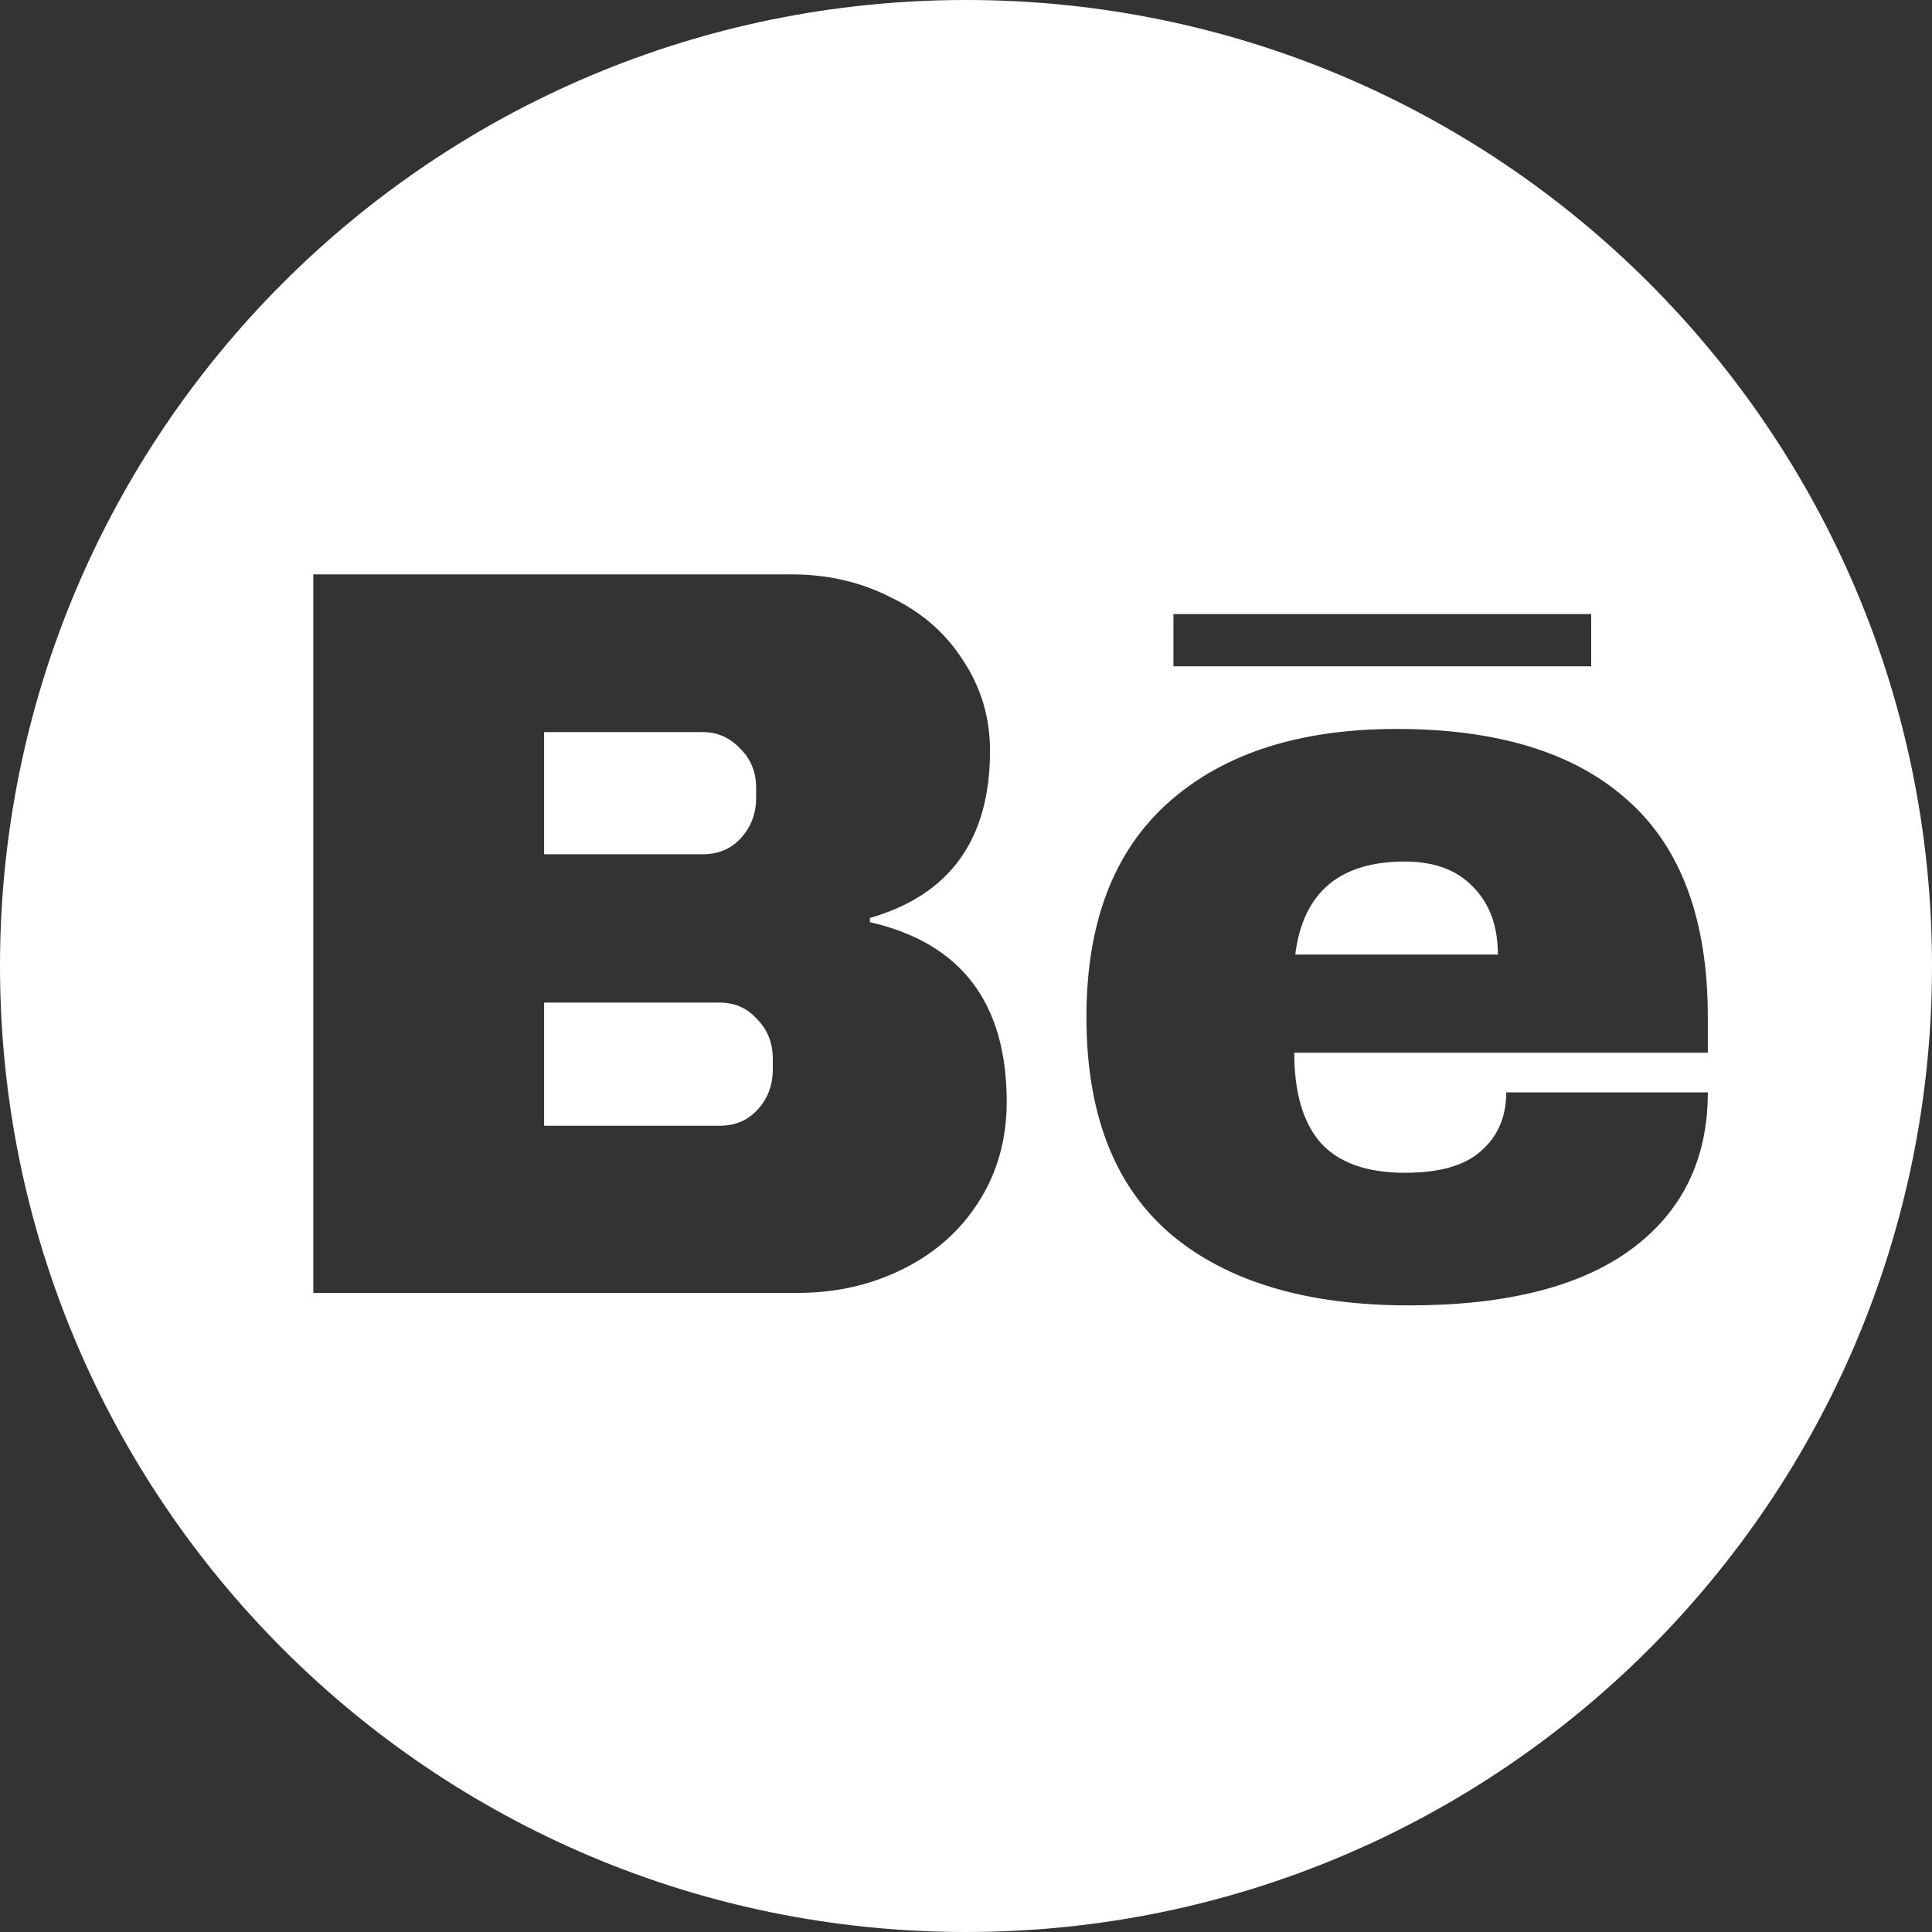 <svg width="30" height="30" viewBox="0 0 30 30" fill="none" xmlns="http://www.w3.org/2000/svg">
<rect x="0" y="0" width="30" height="30" fill="#333333" stroke="none"/>
<path fill-rule="evenodd" clip-rule="evenodd" d="M15 30C23.284 30 30 23.284 30 15C30 6.716 23.284 0 15 0C6.716 0 0 6.716 0 15C0 23.284 6.716 30 15 30ZM25.27 12.422C24.448 11.686 23.254 11.319 21.686 11.319C20.184 11.319 19.005 11.697 18.151 12.454C17.297 13.211 16.87 14.324 16.87 15.794C16.87 17.297 17.308 18.422 18.184 19.168C19.059 19.903 20.292 20.27 21.881 20.27C23.394 20.27 24.546 19.978 25.335 19.395C26.124 18.811 26.519 18 26.519 16.962H23.389C23.389 17.34 23.259 17.643 23 17.87C22.751 18.097 22.357 18.211 21.816 18.211C21.221 18.211 20.784 18.054 20.503 17.741C20.232 17.427 20.097 16.962 20.097 16.346H26.519V15.794C26.519 14.281 26.102 13.157 25.27 12.422ZM20.113 14.822C20.232 13.859 20.8 13.378 21.816 13.378C22.27 13.378 22.621 13.508 22.87 13.768C23.13 14.027 23.259 14.378 23.259 14.822H20.113ZM12.292 8.919C12.854 8.919 13.368 9.038 13.832 9.276C14.308 9.503 14.681 9.827 14.951 10.249C15.232 10.67 15.373 11.14 15.373 11.659C15.373 13.032 14.751 13.897 13.508 14.254V14.319C14.924 14.643 15.632 15.573 15.632 17.108C15.632 17.692 15.486 18.211 15.195 18.665C14.914 19.108 14.524 19.454 14.027 19.703C13.53 19.951 12.984 20.076 12.389 20.076H4.865V8.919H12.292ZM8.449 13.265H10.914C11.151 13.265 11.346 13.184 11.497 13.022C11.659 12.849 11.741 12.638 11.741 12.389V12.227C11.741 11.989 11.659 11.789 11.497 11.627C11.335 11.454 11.14 11.368 10.914 11.368H8.449V13.265ZM8.449 17.481H11.173C11.411 17.481 11.605 17.4 11.757 17.238C11.919 17.065 12 16.854 12 16.605V16.443C12 16.195 11.919 15.989 11.757 15.827C11.605 15.654 11.411 15.568 11.173 15.568H8.449V17.481ZM24.708 9.535H18.221V10.346H24.708V9.535Z" fill="white"/>
</svg>
